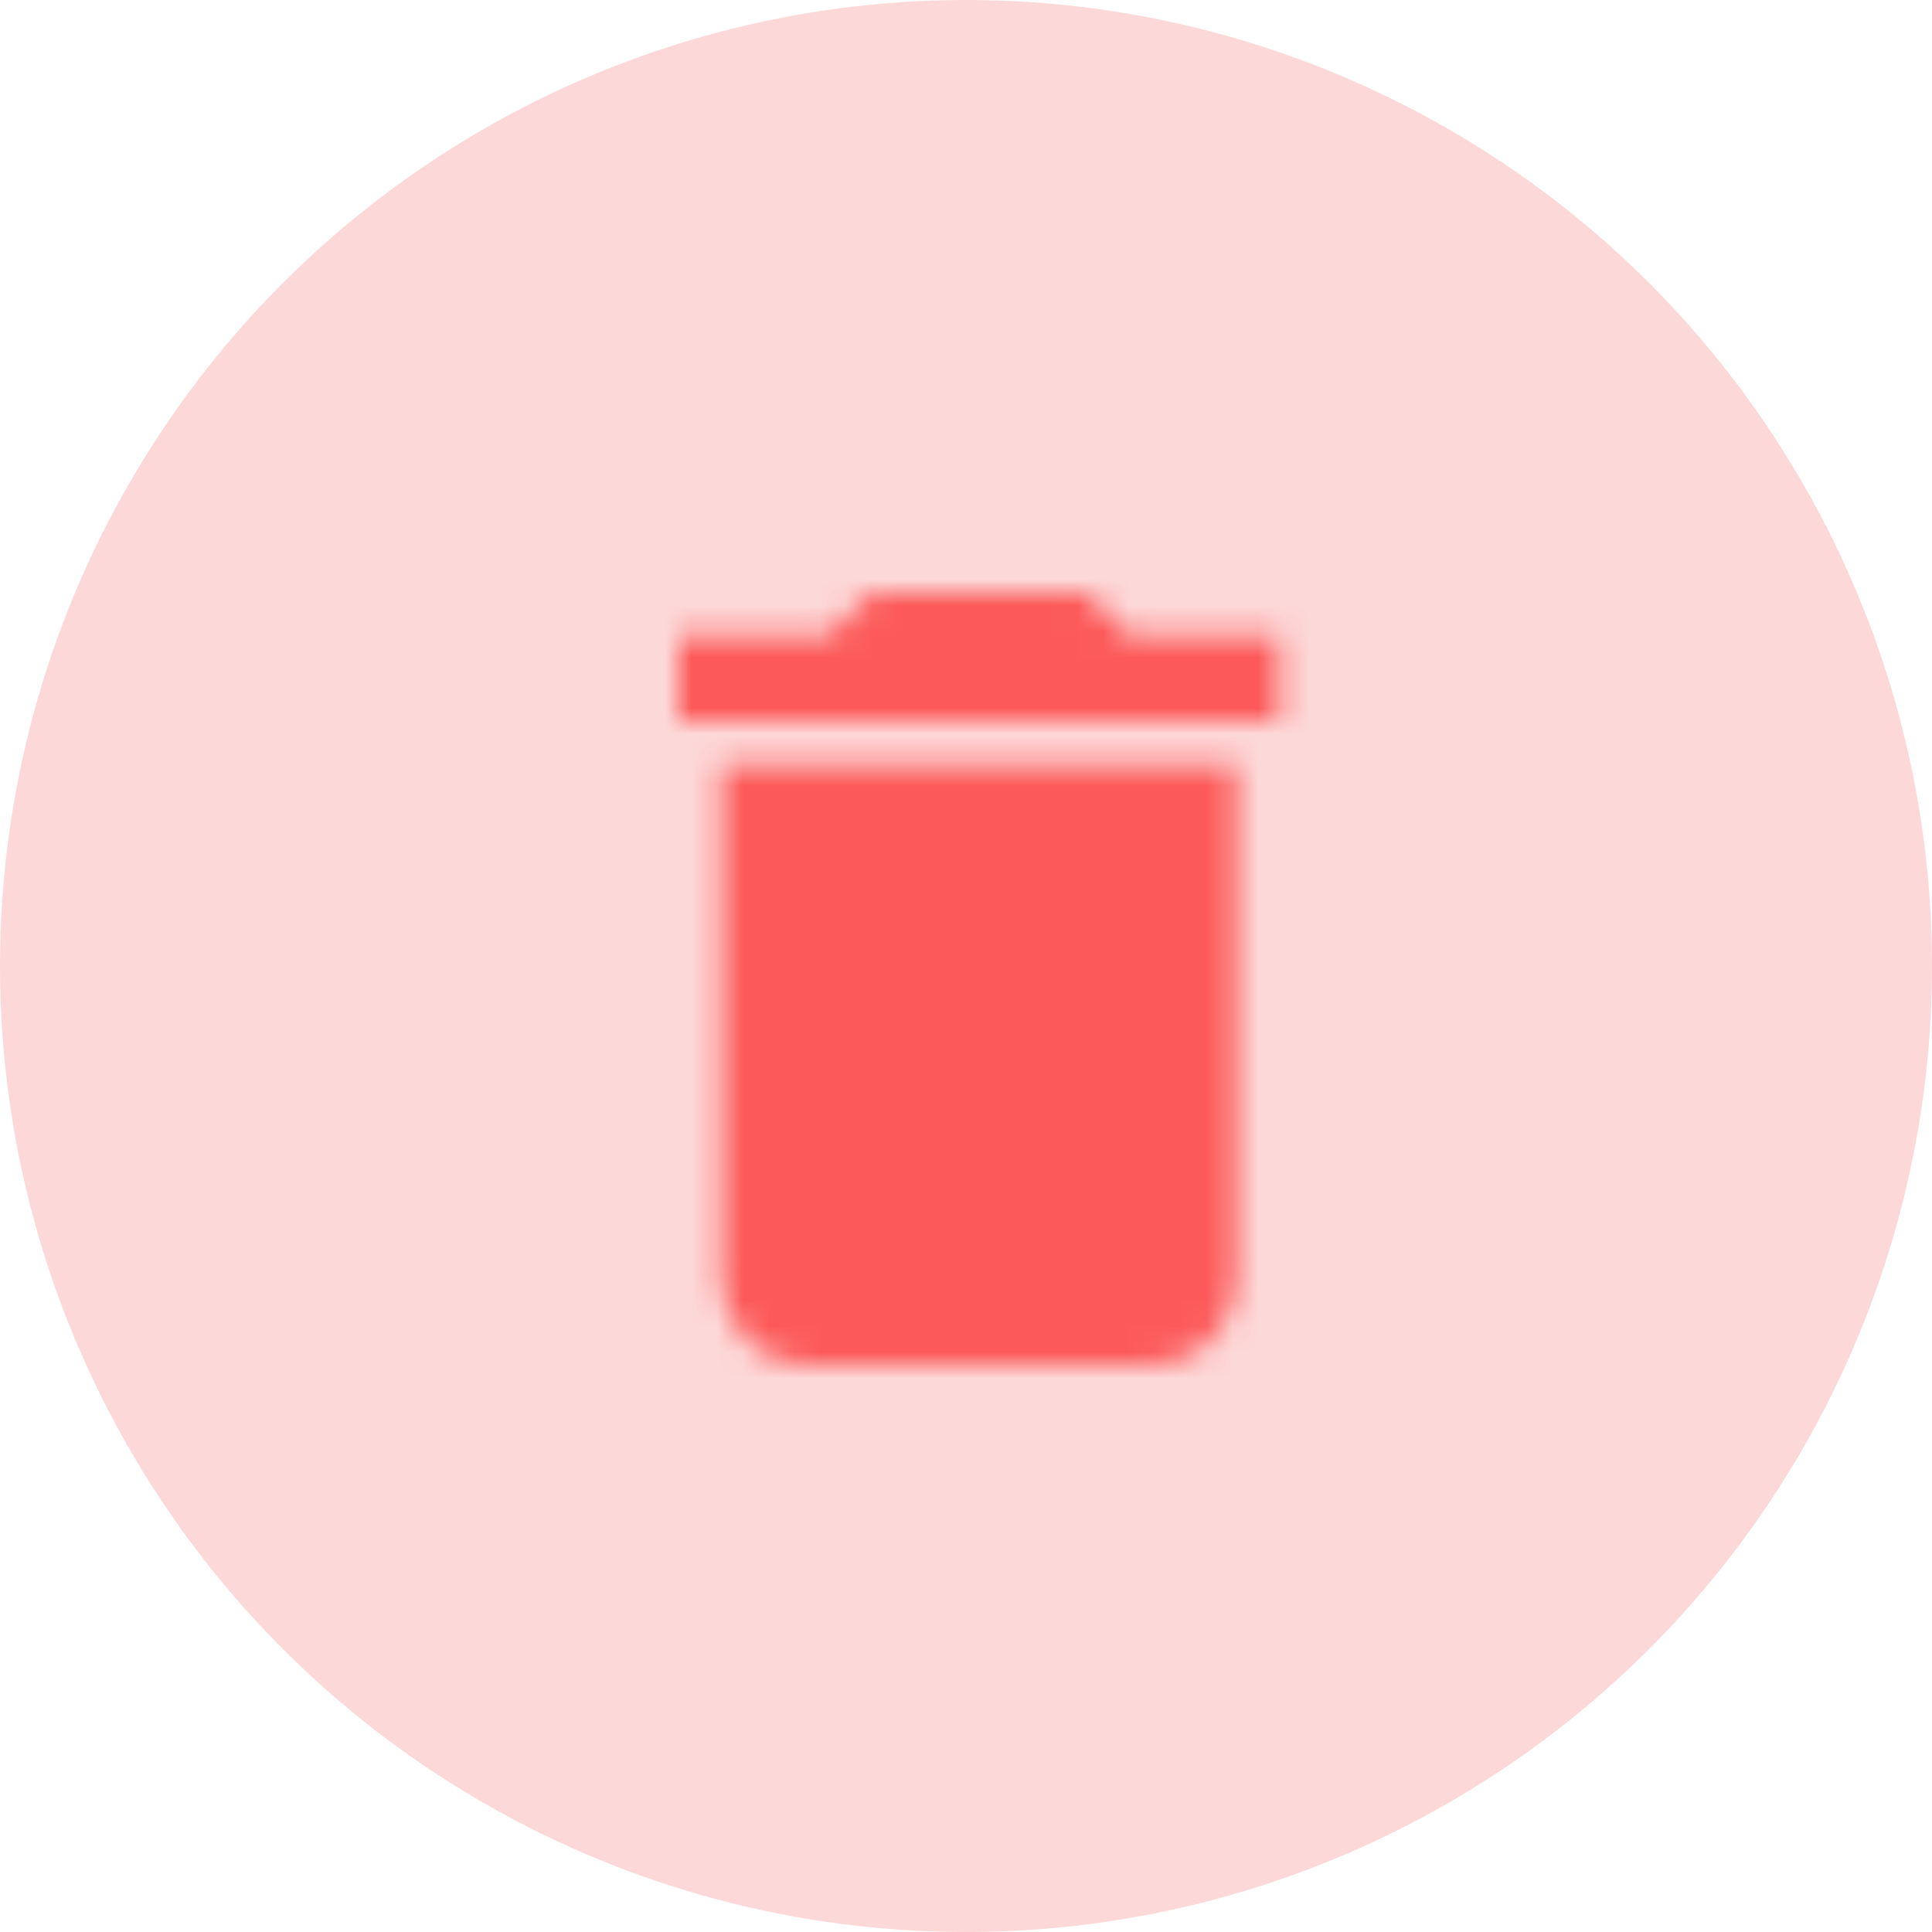 <?xml version="1.0" encoding="UTF-8"?>
<svg width="75px" height="75px" viewBox="0 0 75 75" version="1.1" xmlns="http://www.w3.org/2000/svg" xmlns:xlink="http://www.w3.org/1999/xlink">
    <title>Group 22@3x</title>
    <defs>
        <path d="M1.667,26.667 C1.667,28.5 3.167,30 5,30 L18.333,30 C20.167,30 21.667,28.5 21.667,26.667 L21.667,6.667 L1.667,6.667 L1.667,26.667 L1.667,26.667 Z M23.333,1.667 L17.5,1.667 L15.833,0 L7.5,0 L5.833,1.667 L0,1.667 L0,5 L23.333,5 L23.333,1.667 L23.333,1.667 Z" id="path-1"></path>
        <rect id="path-3" x="0" y="0" width="83.333" height="83.333"></rect>
    </defs>
    <g id="Chat" stroke="none" stroke-width="1" fill="none" fill-rule="evenodd">
        <g id="Group-chat-/Delete-message" transform="translate(-763, -412)">
            <g id="Group-51" transform="translate(543, 362)">
                <g id="Group-22" transform="translate(220, 50)">
                    <circle id="Oval" fill-opacity="0.2" fill="#F93D3D" cx="37.5" cy="37.5" r="37.5"></circle>
                    <g id="Icon/-Down-Copy" transform="translate(26.333, 23)">
                        <mask id="mask-2" fill="white">
                            <use xlink:href="#path-1"></use>
                        </mask>
                        <g id="Mask"></g>
                        <g id="🎨-Color" mask="url(#mask-2)">
                            <g transform="translate(-30, -26.667)">
                                <mask id="mask-4" fill="white">
                                    <use xlink:href="#path-3"></use>
                                </mask>
                                <use id="Color" stroke="none" fill="#FC5A5A" fill-rule="evenodd" xlink:href="#path-3"></use>
                            </g>
                        </g>
                    </g>
                </g>
            </g>
        </g>
    </g>
</svg>